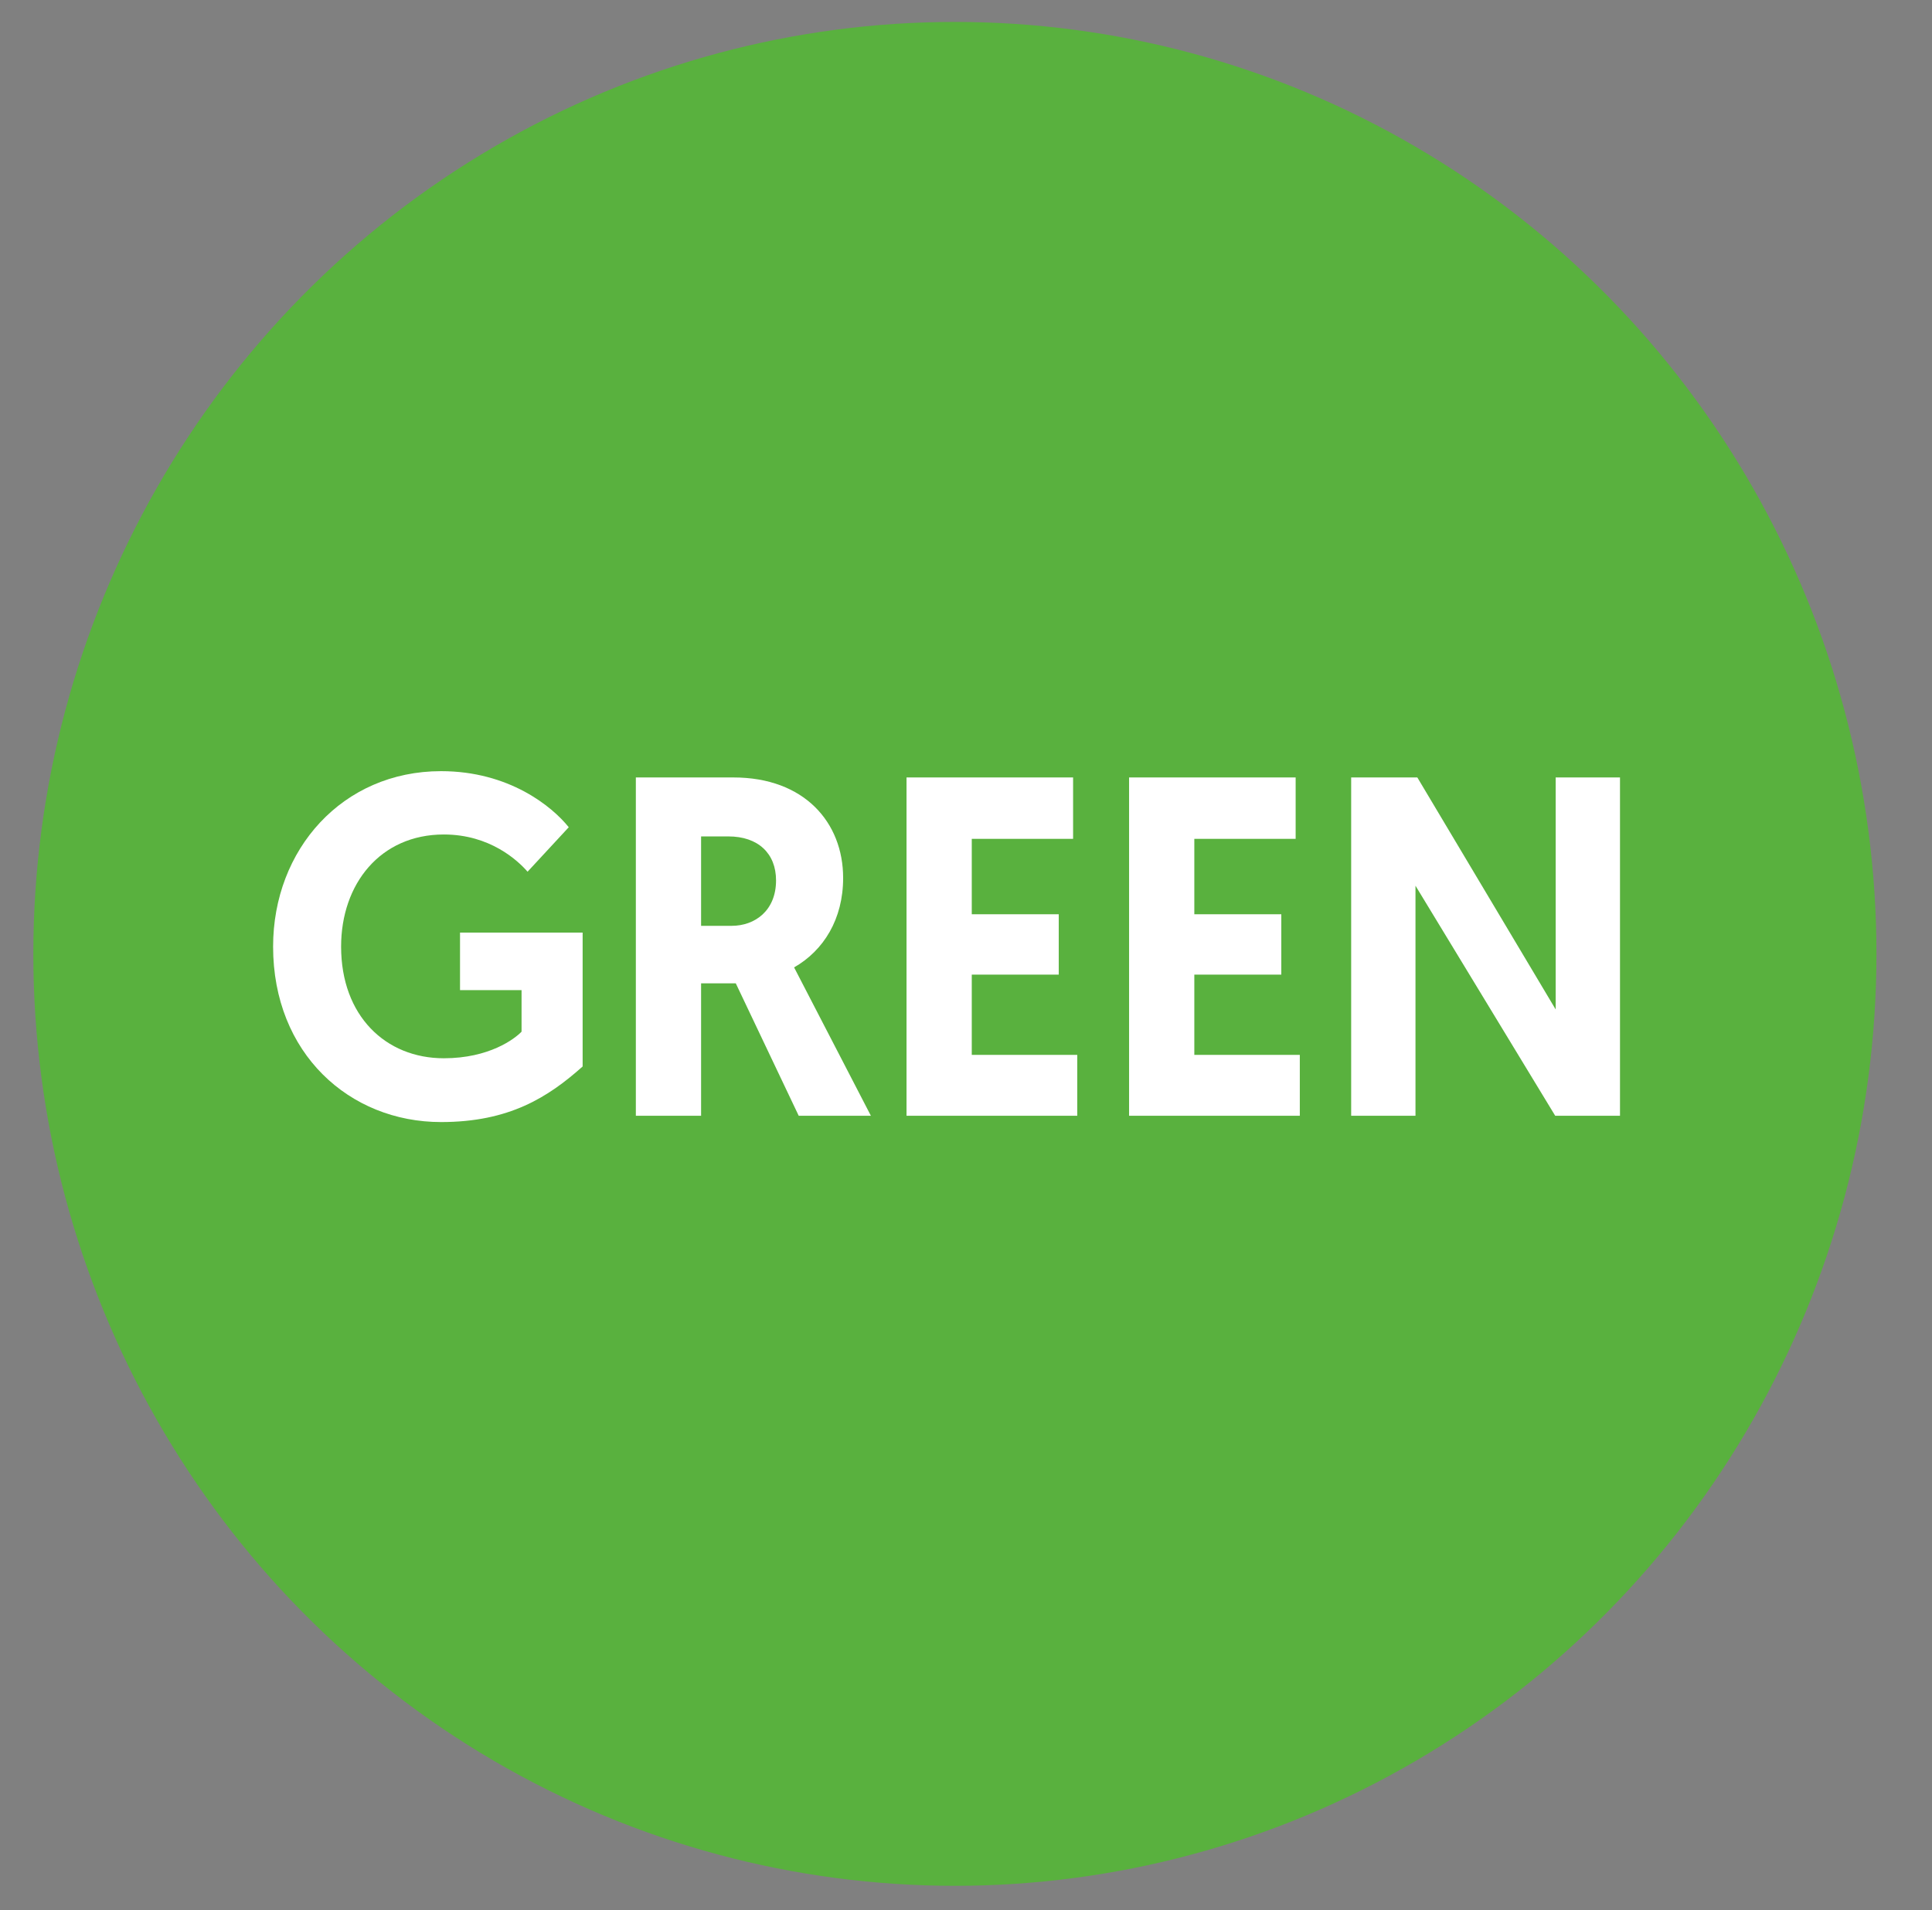<?xml version="1.0" encoding="utf-8"?>
<!-- Generator: Adobe Illustrator 15.0.0, SVG Export Plug-In . SVG Version: 6.00 Build 0)  -->
<!DOCTYPE svg PUBLIC "-//W3C//DTD SVG 1.1//EN" "http://www.w3.org/Graphics/SVG/1.1/DTD/svg11.dtd">
<svg version="1.1" id="Layer_1" xmlns="http://www.w3.org/2000/svg" xmlns:xlink="http://www.w3.org/1999/xlink" x="0px" y="0px"
	 width="521.824px" height="516.042px" viewBox="0 0 521.824 516.042" enable-background="new 0 0 521.824 516.042"
	 xml:space="preserve">
<rect x="0" y="0" width="521.824" height="516.042" fill="#808080" stroke="none"/>
<g>
	<rect x="-514" y="-35.868" fill="#1F386C" width="134" height="36"/>
</g>
<g>
	<rect x="-374" y="-35.868" fill="#59B13E" width="135" height="36"/>
</g>
<g enable-background="new    ">
	<path fill="#FFFFFF" d="M-469.688-25.05h-4.778v-1.175h10.77v1.175h-4.779v16.321h-1.212V-25.05z"/>
	<path fill="#FFFFFF" d="M-460.819-26.225h7.584v1.175h-6.371v6.798h5.586v1.174h-5.586v7.173h6.632v1.175h-7.845V-26.225z"/>
	<path fill="#FFFFFF" d="M-436.759-10.579c-0.452,0.5-2.472,2.174-5.515,2.174c-4.731,0-8.344-3.899-8.344-9.073
		c0-5.173,3.708-9.073,8.273-9.073c2.639,0,4.469,1.225,5.254,1.925l-0.428,1.149c-0.57-0.525-2.33-1.875-4.826-1.875
		c-3.875,0-7.013,3.349-7.013,7.873s2.972,7.873,7.084,7.873c2.876,0,4.636-1.649,5.111-2.099L-436.759-10.579z"/>
	<path fill="#FFFFFF" d="M-433.809-26.225h1.213v7.948h9.818v-7.948h1.212v17.496h-1.212v-8.348h-9.818v8.348h-1.213V-26.225z"/>
</g>
<g enable-background="new    ">
	<path fill="#FFFFFF" d="M-327.867-24.175l-0.784,0.875c-0.903-0.875-2.377-2.05-5.135-2.05c-4.113,0-7.037,3.424-7.037,7.923
		c0,4.549,2.948,7.823,7.013,7.823c2.996,0,4.708-1.424,5.325-2.074v-4.374h-3.994v-1.175h5.183v5.949
		c-1.807,2.1-4.018,2.874-6.514,2.874c-4.73,0-8.296-3.824-8.296-9.022c0-5.174,3.566-9.123,8.32-9.123
		C-330.672-26.55-328.723-25.05-327.867-24.175z"/>
	<path fill="#FFFFFF" d="M-323.728-26.225h3.828c3.233,0,4.969,2.199,4.969,4.749c0,2.149-1.236,3.849-3.091,4.499l4.232,8.248
		h-1.355l-4.018-7.998h-3.352v7.998h-1.212V-26.225z M-319.853-17.877c2.234,0,3.637-1.375,3.637-3.599
		c0-2.074-1.332-3.574-3.709-3.574h-2.591v7.173H-319.853z"/>
	<path fill="#FFFFFF" d="M-311.173-26.225h7.584v1.175h-6.372v6.798h5.587v1.174h-5.587v7.173h6.633v1.175h-7.845V-26.225z"/>
	<path fill="#FFFFFF" d="M-299.974-26.225h7.584v1.175h-6.372v6.798h5.587v1.174h-5.587v7.173h6.633v1.175h-7.845V-26.225z"/>
	<path fill="#FFFFFF" d="M-288.775-26.225h1.189l10.199,15.421v-15.421h1.212v17.496h-1.212l-10.175-15.446v15.446h-1.213V-26.225z"
		/>
</g>
<g>
	<rect x="-655" y="-35.868" fill="#971B81" width="134" height="36"/>
</g>
<g enable-background="new    ">
	<path fill="#FFFFFF" d="M-620.993-12.553c0.475,1.45,1.498,2.975,4.042,2.975c1.997,0,3.518-1.3,3.518-3.449
		c0-5.074-8.083-3.649-8.083-9.298c0-2.299,1.664-4.224,4.493-4.224c2.781,0,4.089,1.975,4.493,3.1l-1.022,0.4
		c-0.404-0.925-1.426-2.35-3.471-2.35c-2.164,0-3.281,1.399-3.281,3.099c0,4.524,8.106,3.524,8.106,9.198
		c0,2.6-1.831,4.699-4.778,4.699c-3.067,0-4.493-1.949-5.064-3.749L-620.993-12.553z"/>
	<path fill="#FFFFFF" d="M-601.711-26.55c4.707,0,8.416,3.949,8.416,9.073c0,5.149-3.732,9.073-8.439,9.073
		c-4.684,0-8.392-3.849-8.392-9.073C-610.126-22.65-606.394-26.55-601.711-26.55z M-601.711-9.604c4.018,0,7.156-3.324,7.156-7.873
		c0-4.499-3.138-7.873-7.156-7.873c-4.042,0-7.156,3.375-7.156,7.873C-608.867-12.928-605.752-9.604-601.711-9.604z"/>
	<path fill="#FFFFFF" d="M-577.412-10.579c-0.452,0.5-2.472,2.174-5.515,2.174c-4.731,0-8.344-3.899-8.344-9.073
		c0-5.173,3.708-9.073,8.273-9.073c2.639,0,4.469,1.225,5.254,1.925l-0.428,1.149c-0.57-0.525-2.33-1.875-4.826-1.875
		c-3.875,0-7.013,3.349-7.013,7.873s2.972,7.873,7.084,7.873c2.876,0,4.636-1.649,5.111-2.099L-577.412-10.579z"/>
	<path fill="#FFFFFF" d="M-574.461-26.225h1.213v17.496h-1.213V-26.225z"/>
	<path fill="#FFFFFF" d="M-567.376-15.002l-2.258,6.273h-1.236l6.372-17.496h1.188l6.371,17.496h-1.236l-2.258-6.273H-567.376z
		 M-563.905-24.775l-3.043,8.598h6.086L-563.905-24.775z"/>
	<path fill="#FFFFFF" d="M-554.56-26.225h1.213v16.321h6.632v1.175h-7.845V-26.225z"/>
</g>
<g>
	<ellipse fill="#59B13E" cx="257.91" cy="257.684" rx="248.91" ry="251.76"/>
</g>
<g enable-background="new    ">
	<path fill="#FFFFFF" d="M153.617,223.474l-11.122,12.013c-2.625-3.003-10.123-10.054-22.62-10.054
		c-17.121,0-27.743,13.318-27.743,30.292c0,18.671,11.997,30.161,27.743,30.161c12.247,0,19.121-5.223,20.995-7.182v-11.229H124.25
		v-15.538h33.117v36.168c-9.373,8.355-19.87,15.015-38.241,15.015c-24.744,0-45.364-18.54-45.364-47.396
		c0-26.245,18.746-47.397,45.364-47.397C137.496,208.328,149.118,217.86,153.617,223.474z"/>
	<path fill="#FFFFFF" d="M171.74,210.026h26.369c19.12,0,29.618,12.143,29.618,27.158c0,11.099-5.249,19.585-13.247,24.155
		l20.745,40.085h-19.495l-16.996-35.776h-9.373v35.776H171.74V210.026z M197.609,250.11c6.374,0,11.997-4.178,11.997-12.273
		c0-7.312-4.874-11.882-12.872-11.882h-7.373v24.155H197.609z"/>
	<path fill="#FFFFFF" d="M244.849,210.026h44.989v16.582h-27.369v20.369h23.494v16.321h-23.494v21.674h28.494v16.452h-46.114
		V210.026z"/>
	<path fill="#FFFFFF" d="M304.959,210.026h44.989v16.582H322.58v20.369h23.494v16.321H322.58v21.674h28.493v16.452h-46.114V210.026z
		"/>
	<path fill="#FFFFFF" d="M382.316,239.273v62.151h-17.371v-91.398h17.871l37.365,62.673v-62.673h17.371v91.398h-17.496
		L382.316,239.273z"/>
</g>
</svg>
